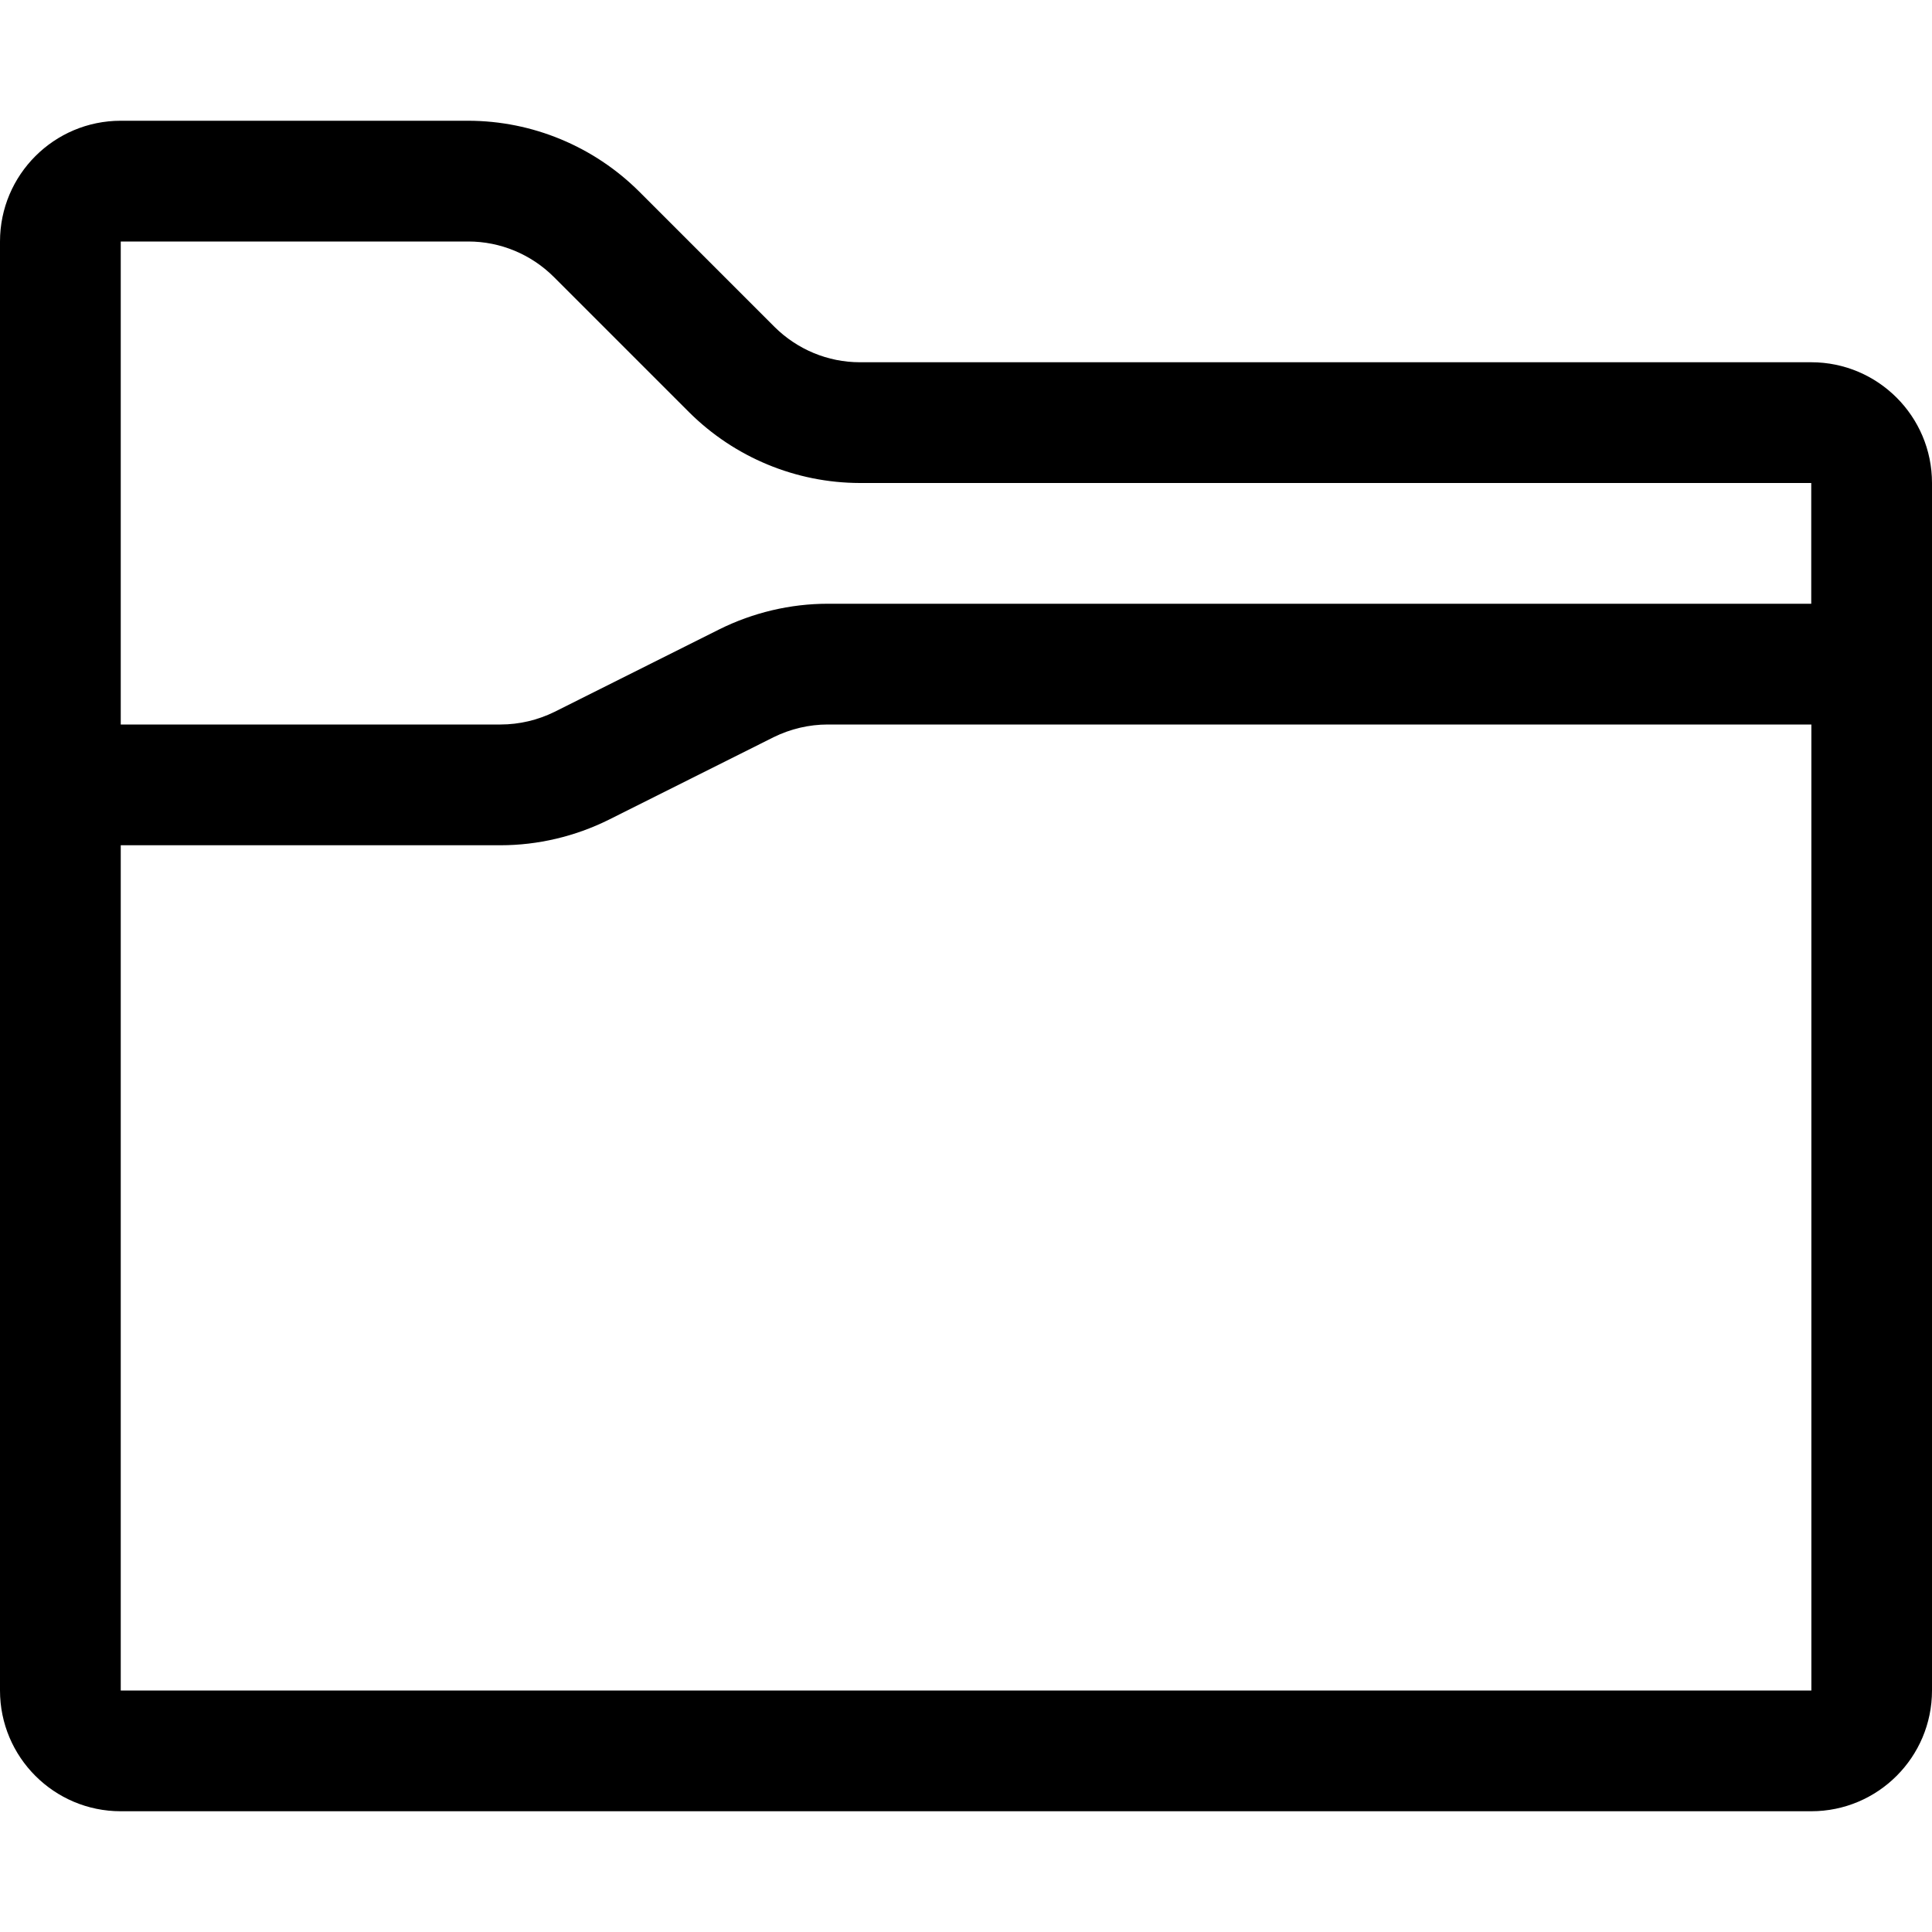 <?xml version="1.0" encoding="UTF-8"?>
<svg id="Layer_1" data-name="Layer 1" xmlns="http://www.w3.org/2000/svg" width="16" height="16" viewBox="0 0 16 16">
  <path d="m15,3h-7.879c-.265,0-.519-.106-.707-.293l-1.121-1.121c-.376-.374-.884-.585-1.414-.586H1c-.552,0-1,.448-1,1v12c0,.552.448,1,1,1h14c.552,0,1-.448,1-1V4c0-.552-.448-1-1-1Zm0,11H1v-7h3.146c.308,0,.617-.073.895-.211l1.366-.684c.14-.069.294-.105.448-.105h8.146v8Zm0-9H6.854c-.308,0-.617.073-.895.211l-1.366.684c-.14.069-.294.105-.448.105H1V2h2.879c.265,0,.519.106.707.293l1.121,1.121c.376.374.884.585,1.414.586h7.879v1Z"/>
</svg>